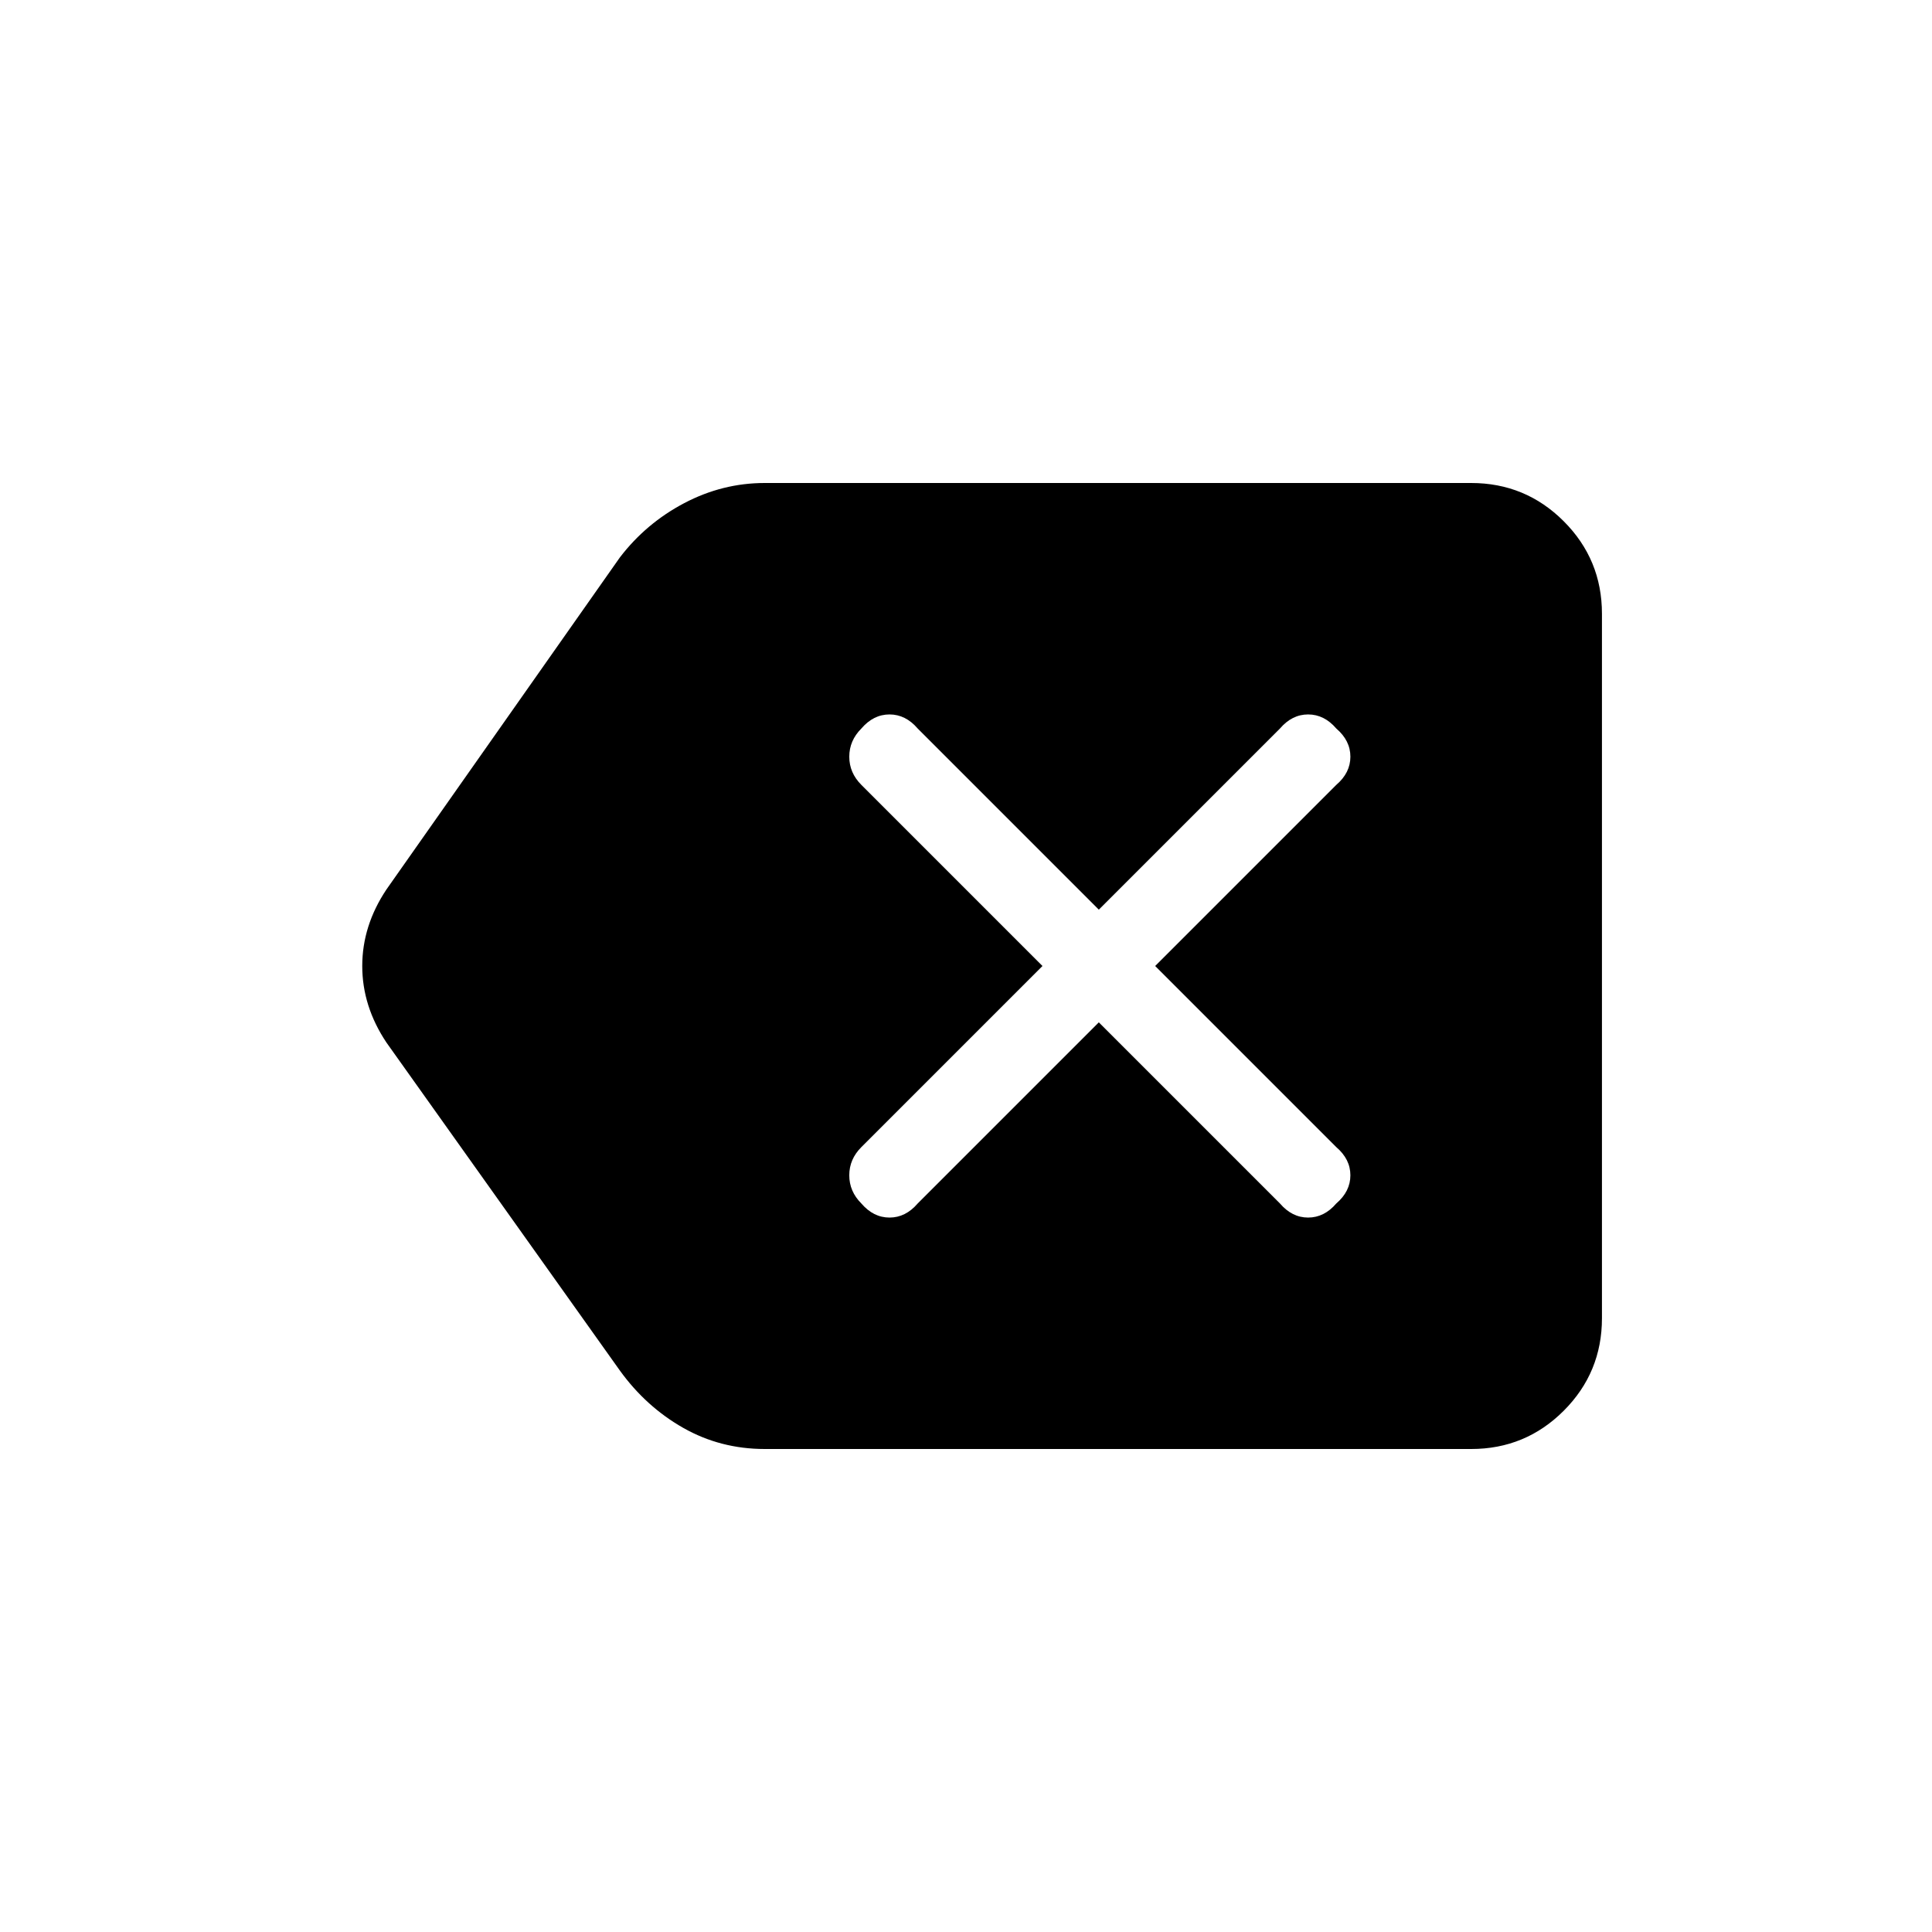 <svg xmlns="http://www.w3.org/2000/svg" height="24" width="24"><path d="M9.5 18q-.55 0-1.012-.262-.463-.263-.788-.713L4.8 12.95q-.3-.45-.3-.95 0-.5.3-.95l2.9-4.125q.325-.425.8-.675.475-.25 1-.25h8.775q.675 0 1.15.475.475.475.475 1.15v8.75q0 .675-.475 1.15-.475.475-1.15.475Zm1.2-3.05q.15.175.35.175.2 0 .35-.175l2.25-2.25 2.25 2.25q.15.175.35.175.2 0 .35-.175.175-.15.175-.35 0-.2-.175-.35L14.35 12l2.25-2.25q.175-.15.175-.35 0-.2-.175-.35-.15-.175-.35-.175-.2 0-.35.175l-2.25 2.25-2.25-2.25q-.15-.175-.35-.175-.2 0-.35.175-.15.15-.15.35 0 .2.15.35L12.95 12l-2.25 2.25q-.15.15-.15.35 0 .2.15.35Z"/></svg>